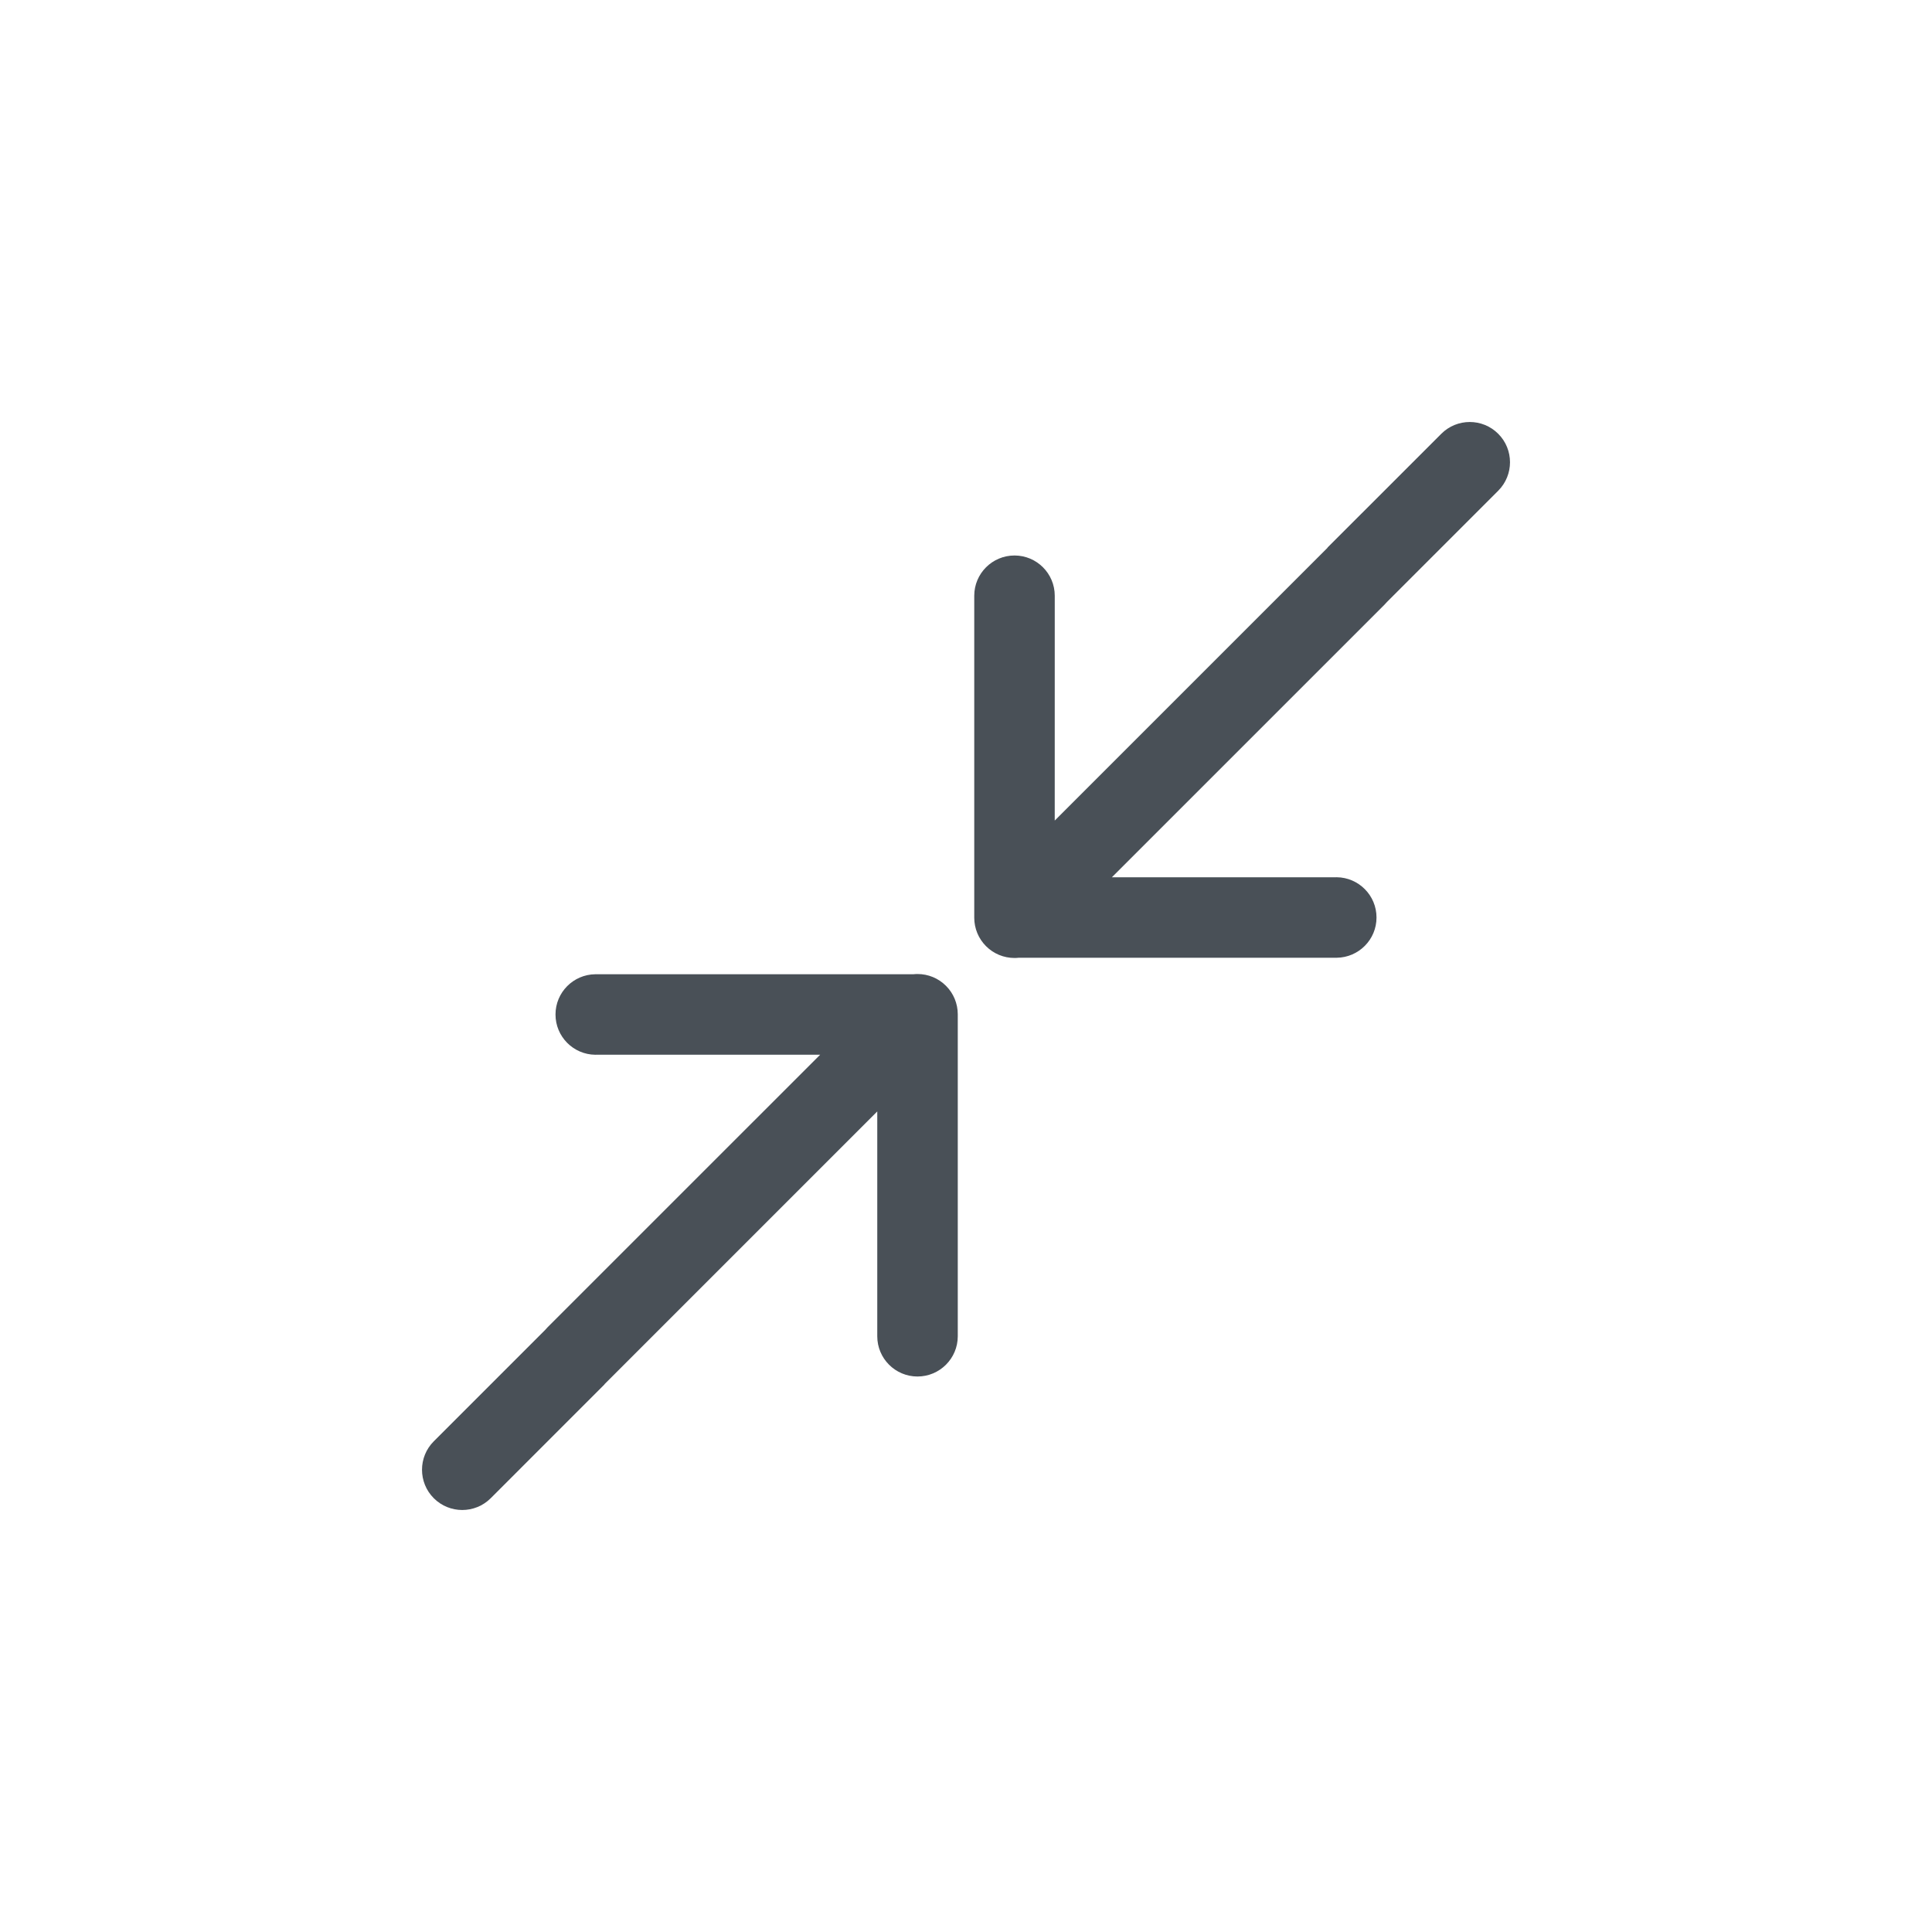 <svg width="100" height="100" viewBox="0 0 100 100" fill="none" xmlns="http://www.w3.org/2000/svg">
<g clip-path="url(#clip0_356_19000)">
<path fill-rule="evenodd" clip-rule="evenodd" d="M71.786 31.161C71.746 31.207 71.705 31.253 71.662 31.297L57.551 45.407L69.165 45.407C69.172 45.406 69.18 45.407 69.188 45.406C70.327 45.418 71.249 46.348 71.248 47.49C71.249 48.632 70.327 49.56 69.187 49.573C69.18 49.573 69.173 49.573 69.165 49.573L52.729 49.573C52.657 49.581 52.584 49.585 52.51 49.585C51.957 49.584 51.429 49.367 51.037 48.974C50.646 48.583 50.428 48.056 50.427 47.502L50.427 30.835C50.427 29.686 51.361 28.752 52.511 28.752C53.661 28.752 54.594 29.685 54.594 30.835L54.593 42.472L68.715 28.35L68.709 28.344L74.602 22.452C75.415 21.639 76.735 21.64 77.547 22.452C78.361 23.265 78.361 24.585 77.548 25.399L71.786 31.161Z" fill="#495057"/>
<path fill-rule="evenodd" clip-rule="evenodd" d="M28.215 68.839C28.255 68.792 28.296 68.747 28.339 68.703L42.45 54.593L30.836 54.593C30.828 54.594 30.821 54.593 30.813 54.594C29.674 54.582 28.752 53.652 28.753 52.51C28.752 51.368 29.674 50.439 30.814 50.427C30.821 50.427 30.828 50.427 30.836 50.427L47.272 50.427C47.343 50.419 47.417 50.415 47.491 50.415C48.044 50.415 48.572 50.633 48.964 51.026C49.355 51.417 49.573 51.944 49.574 52.498L49.574 69.164C49.574 70.314 48.64 71.247 47.49 71.248C46.34 71.248 45.407 70.315 45.407 69.165L45.407 57.528L31.286 71.65L31.291 71.655L25.399 77.548C24.586 78.361 23.266 78.36 22.453 77.548C21.64 76.735 21.64 75.414 22.453 74.601L28.215 68.839Z" fill="#495057"/>
</g>
<defs>
<clipPath id="clip0_356_19000">
<rect width="100" height="100" fill="white"/>
</clipPath>
</defs>
</svg>
